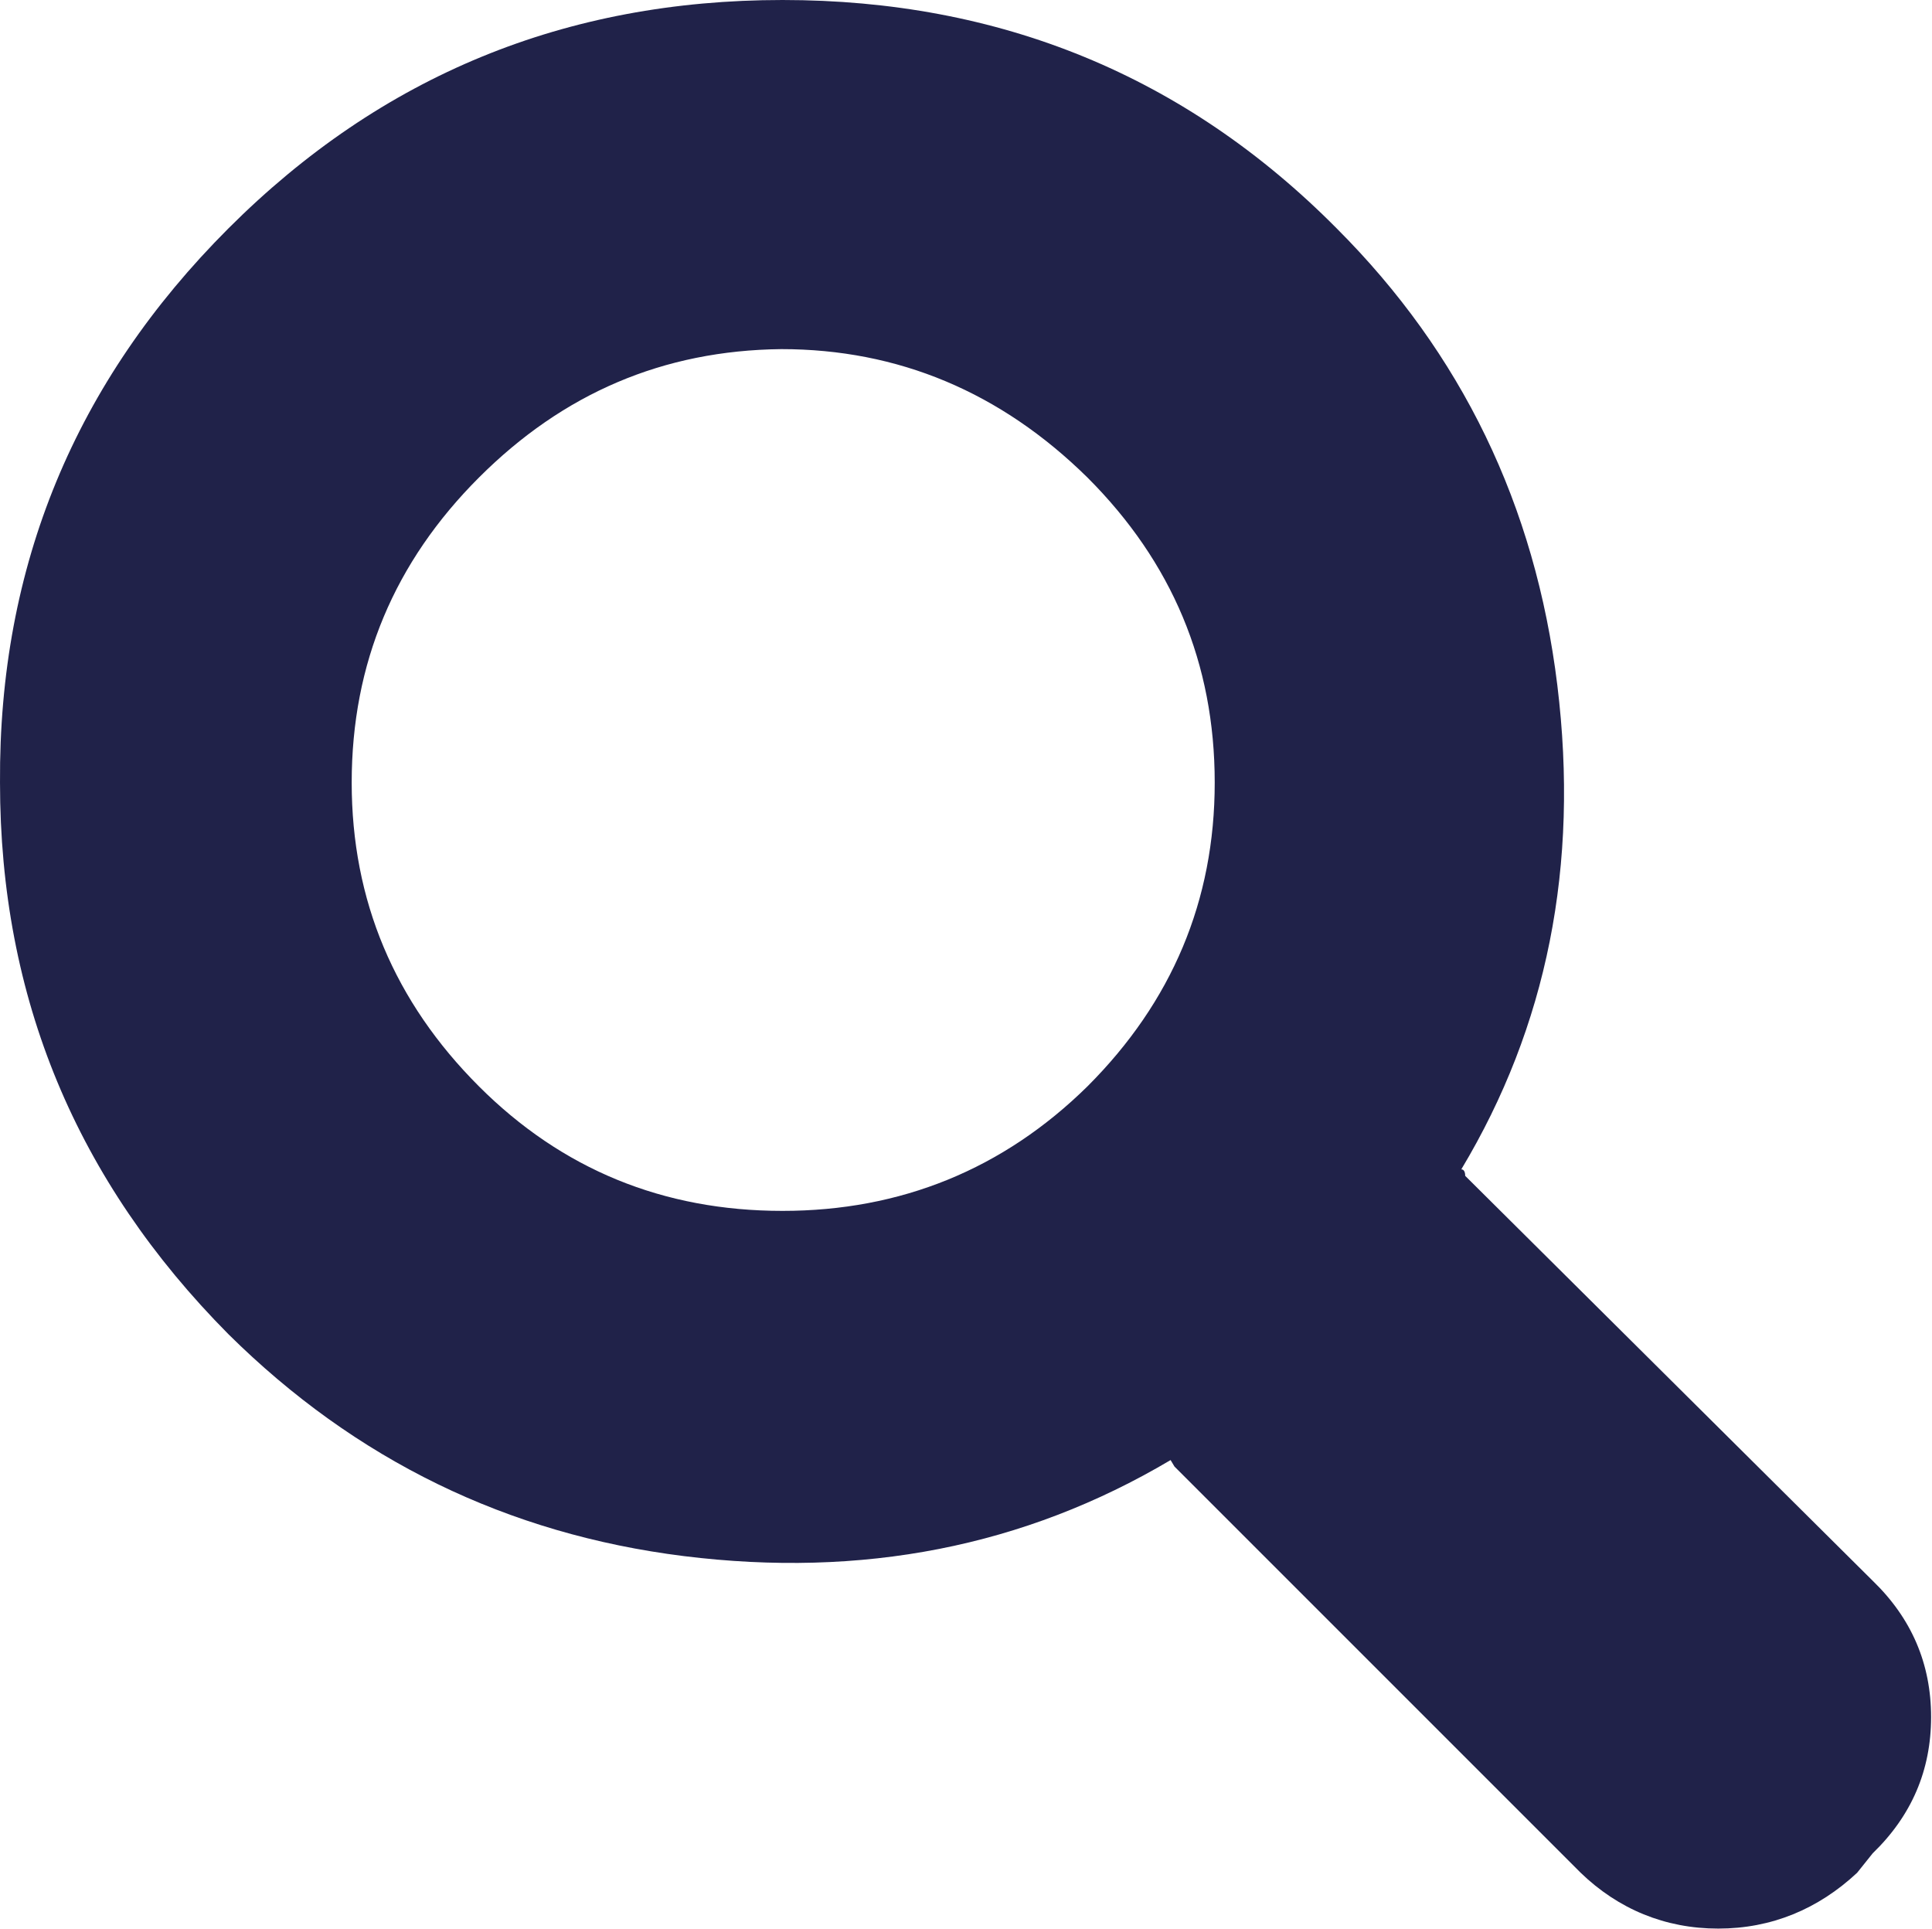<svg width="14.887" height="14.863" viewBox="0 0 14.887 14.863" fill="none" xmlns="http://www.w3.org/2000/svg" xmlns:xlink="http://www.w3.org/1999/xlink">
	<desc>
			Created with Pixso.
	</desc>
	<defs/>
	<path id="Vector" d="M11.29 9.06L14.43 12.18C14.73 12.47 14.88 12.82 14.88 13.23C14.88 13.64 14.73 13.99 14.43 14.28L14.31 14.43C14.01 14.71 13.65 14.86 13.24 14.86C12.83 14.86 12.47 14.71 12.18 14.43L9.05 11.3L9.02 11.25C7.89 11.92 6.64 12.16 5.27 11.99C3.91 11.82 2.74 11.25 1.76 10.28C0.59 9.1 0 7.69 6.1e-5 6.03C-0.01 4.36 0.58 2.94 1.76 1.76C2.94 0.58 4.36 0 6.03 0C7.7 0 9.13 0.58 10.3 1.76C11.26 2.72 11.83 3.89 12 5.28C12.17 6.67 11.92 7.91 11.26 9.01C11.28 9.01 11.29 9.03 11.29 9.06ZM3.69 8.37C4.33 9.01 5.11 9.33 6.03 9.33C6.94 9.33 7.73 9.01 8.38 8.37C9.03 7.72 9.36 6.94 9.36 6.03C9.36 5.11 9.03 4.33 8.38 3.68C7.71 3.02 6.92 2.69 6.02 2.69C5.11 2.7 4.34 3.03 3.69 3.68C3.04 4.33 2.71 5.11 2.71 6.03C2.71 6.94 3.04 7.72 3.69 8.37Z" fill="#202249" fill-opacity="1" fill-rule="nonzero"/>
</svg>
